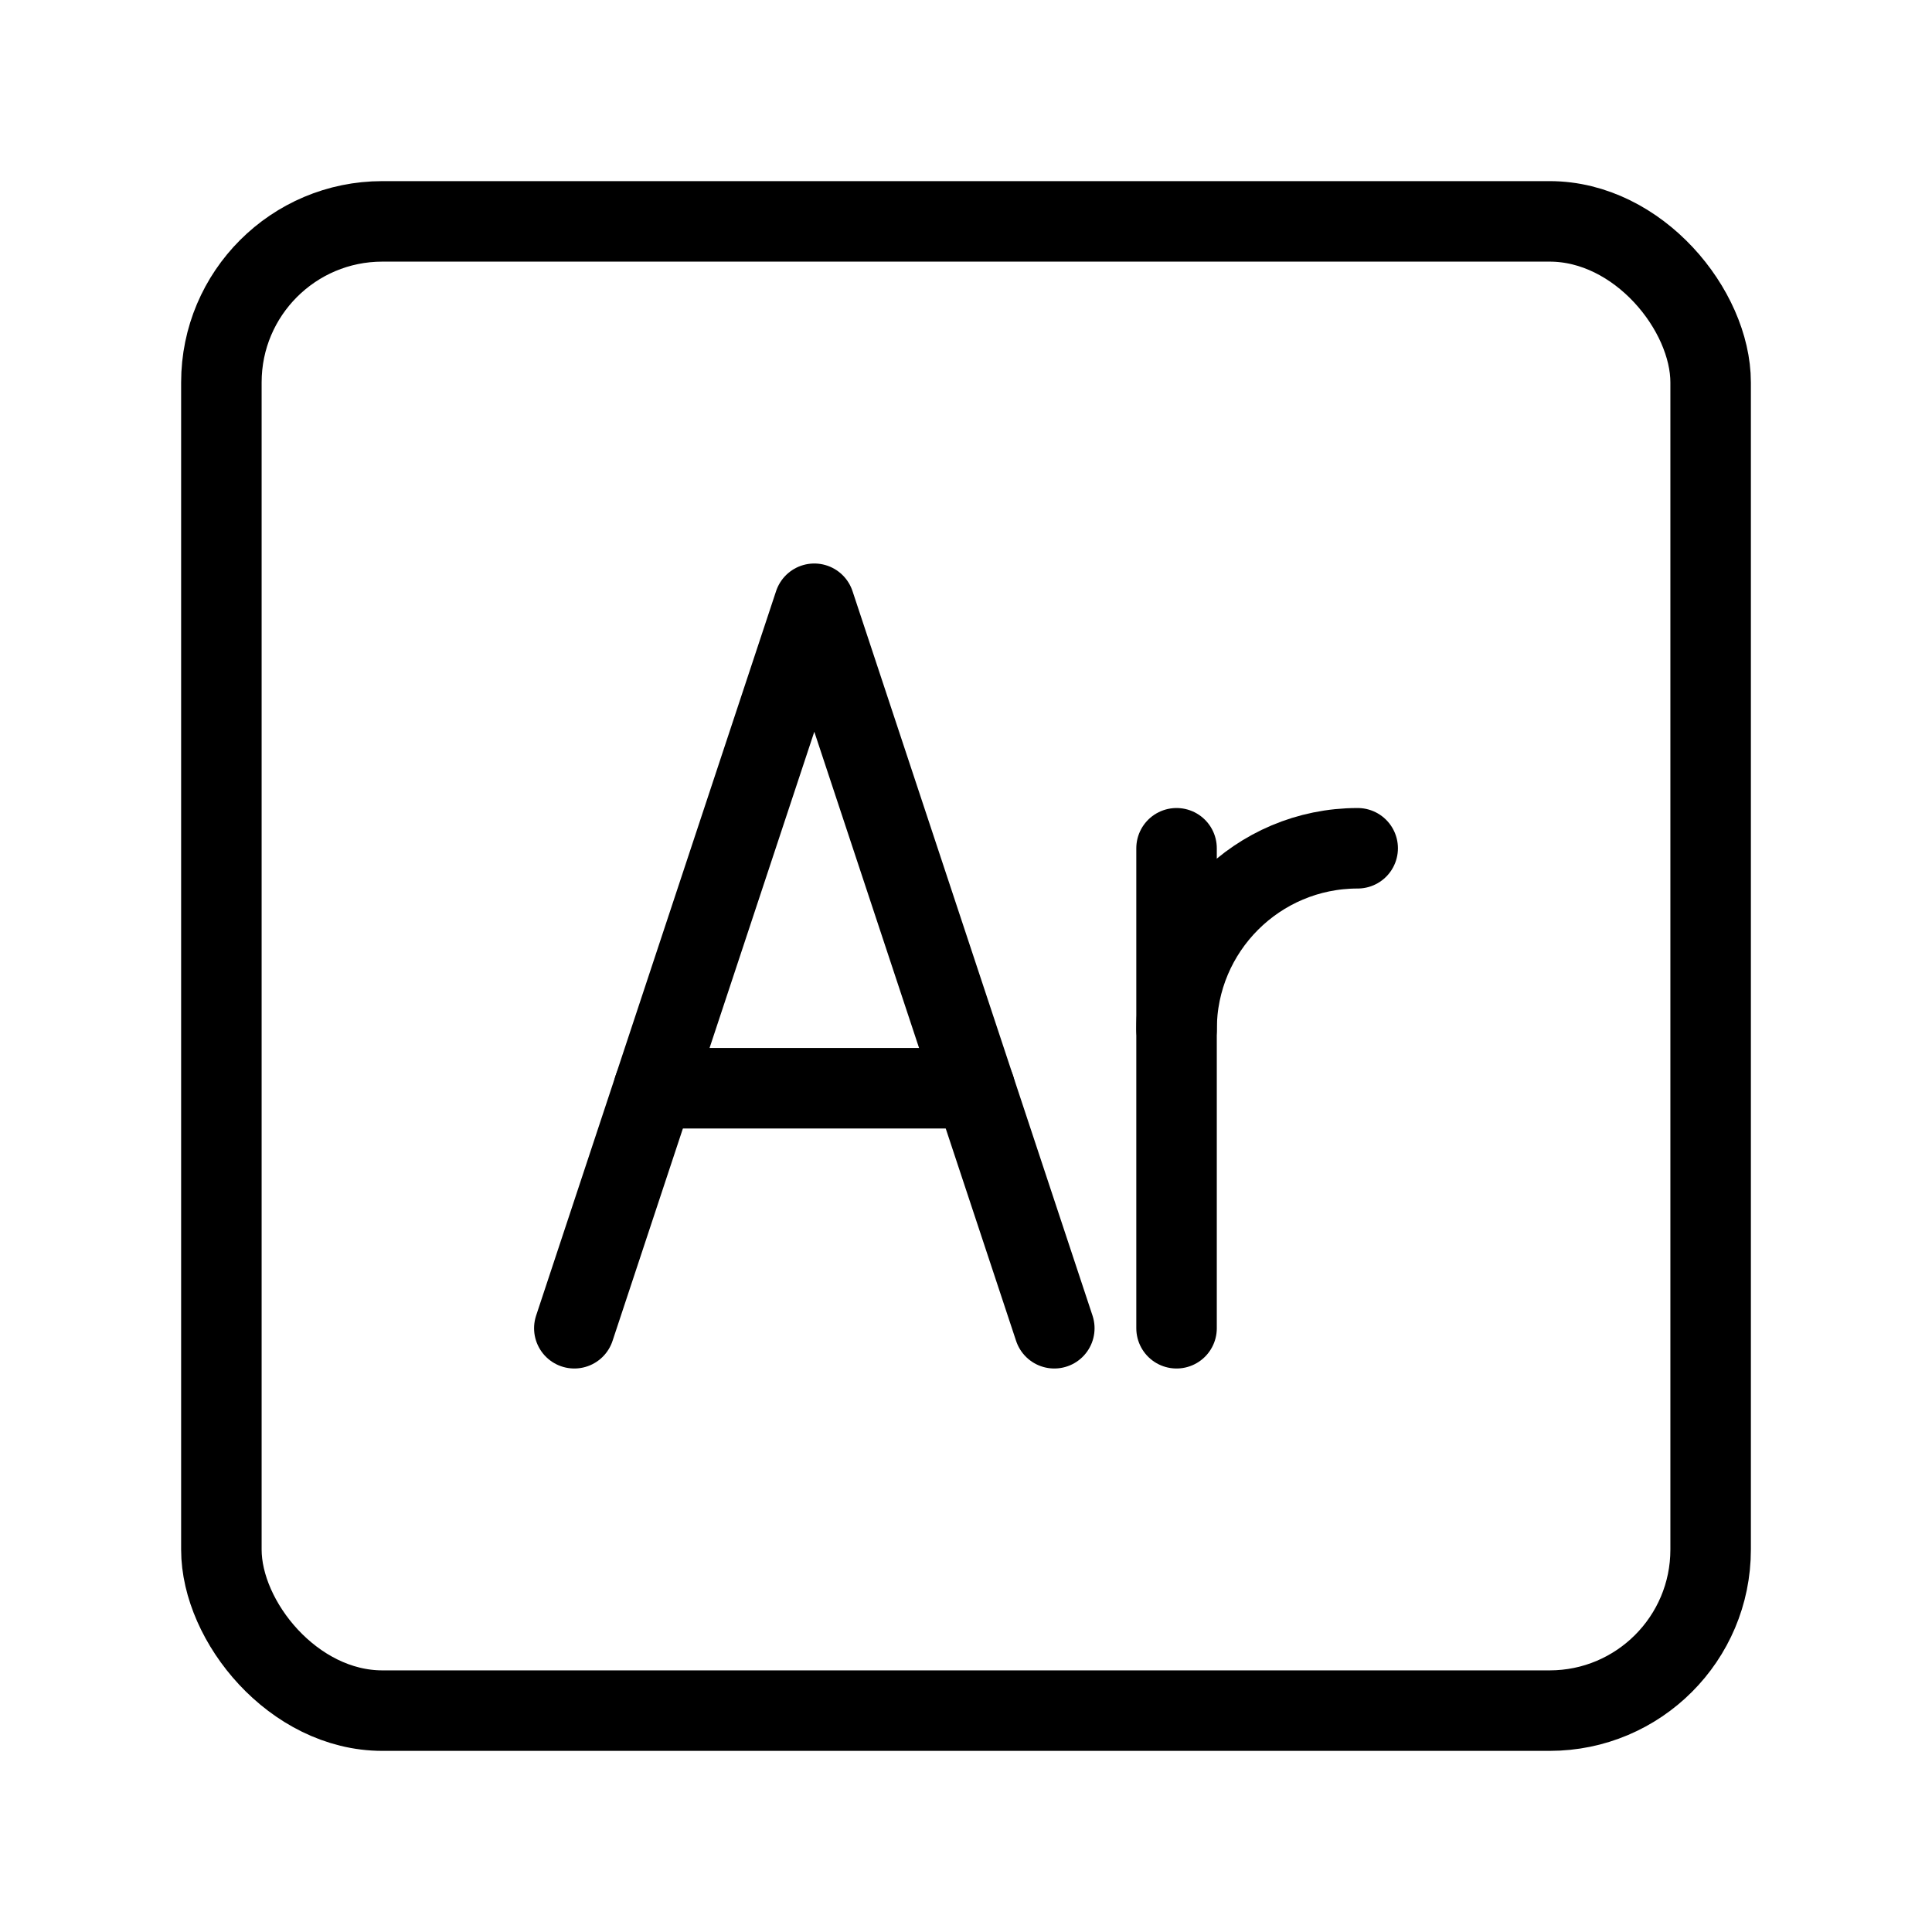 <?xml version="1.0" encoding="UTF-8"?><svg id="b" xmlns="http://www.w3.org/2000/svg" viewBox="0 0 48 48"><defs><style>.c{stroke-width:2px;fill:none;stroke:#000;stroke-linecap:round;stroke-linejoin:round;}</style></defs><path class="c" d="M29.231,25.575c0-2.485,2.015-4.5,4.5-4.5h0"/><line class="c" x1="29.231" y1="21.075" x2="29.231" y2="33"/><line class="c" x1="24.219" y1="27.037" x2="16.244" y2="27.037"/><polyline class="c" points="14.269 33 20.231 15 26.194 33"/><rect class="c" x="5.5" y="5.5" width="37" height="37" rx="4" ry="4"/></svg>